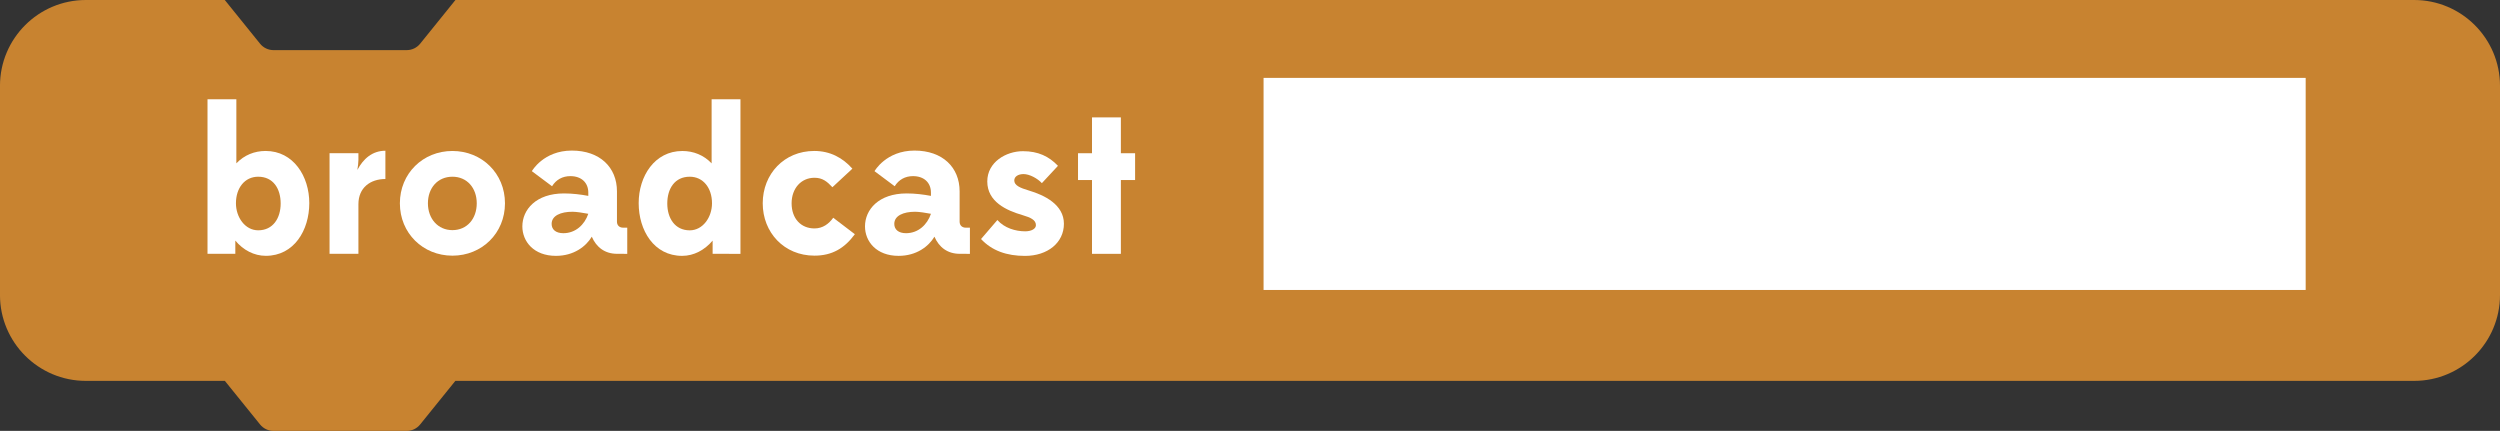 <?xml version="1.0" encoding="utf-8"?>
<!-- Generator: Adobe Illustrator 15.0.0, SVG Export Plug-In . SVG Version: 6.00 Build 0)  -->
<!DOCTYPE svg PUBLIC "-//W3C//DTD SVG 1.1//EN" "http://www.w3.org/Graphics/SVG/1.1/DTD/svg11.dtd">
<svg version="1.1" id="Layer_1" xmlns="http://www.w3.org/2000/svg" xmlns:xlink="http://www.w3.org/1999/xlink" x="0px" y="0px"
	 width="145.501px" height="25.078px" viewBox="224.89 356.372 145.501 25.078"
	 enable-background="new 224.89 356.372 145.501 25.078" xml:space="preserve">
<rect x="224.89" y="356.372" width="145.501" height="25.078" fill="#333333" stroke="none"/>
<g>
	<g>
		<path fill="#C88330" d="M365.391,356.372h-30H321.5h-70.103l-2.056,2.546c-0.19,0.234-0.476,0.371-0.778,0.371h-7.757
			c-0.302,0-0.588-0.137-0.778-0.371l-2.055-2.546h-8.084c-2.761,0-5,2.238-5,5v12.167c0,2.763,2.239,5,5,5h8.088l2.051,2.539
			c0.19,0.235,0.478,0.372,0.778,0.372h7.757c0.304,0,0.588-0.137,0.778-0.372l2.051-2.539H321.5h13.891h30c2.762,0,5-2.237,5-5
			v-12.167C370.391,358.61,368.152,356.372,365.391,356.372z"/>
		<g>
			<rect x="298.43" y="360.905" fill="#FFFFFF" width="60.651" height="12.343"/>
			<g>
				<g>
					<path fill="#FFFFFF" d="M236.967,371.144v-8.996h1.679v3.73c0.456-0.48,1.056-0.72,1.703-0.72c1.619,0,2.542,1.476,2.542,3.033
						c0,1.584-0.888,3.07-2.531,3.07c-0.684,0-1.318-0.336-1.774-0.887v0.768L236.967,371.144L236.967,371.144z M241.225,368.217
						c0-0.863-0.432-1.56-1.308-1.56c-0.779,0-1.295,0.648-1.295,1.547c0,0.806,0.526,1.572,1.295,1.572
						C240.781,369.776,241.225,369.067,241.225,368.217z"/>
					<path fill="#FFFFFF" d="M245.75,371.144h-1.68v-5.854h1.68v0.396c0,0.131-0.024,0.348-0.061,0.576
						c0.336-0.638,0.863-1.117,1.631-1.117v1.645c-0.875,0-1.57,0.505-1.57,1.464V371.144z"/>
					<path fill="#FFFFFF" d="M248.163,368.204c0-1.737,1.343-3.045,3.059-3.045c1.715,0,3.058,1.308,3.058,3.045
						c0,1.74-1.343,3.048-3.058,3.048C249.506,371.252,248.163,369.944,248.163,368.204z M252.637,368.204
						c0-0.887-0.563-1.547-1.415-1.547c-0.864,0-1.427,0.66-1.427,1.547c0,0.9,0.587,1.562,1.427,1.562
						C252.073,369.765,252.637,369.104,252.637,368.204z"/>
					<path fill="#FFFFFF" d="M260.808,371.144c-0.72,0-1.211-0.385-1.475-0.996c-0.336,0.564-1.043,1.115-2.087,1.115
						c-1.295,0-1.955-0.84-1.955-1.715c0-0.972,0.792-1.918,2.423-1.918c0.492,0,0.971,0.059,1.415,0.143v-0.191
						c0-0.575-0.396-0.959-1.043-0.959c-0.456,0-0.828,0.203-1.067,0.589l-1.175-0.878c0,0,0.672-1.198,2.327-1.198
						c1.631,0,2.626,0.973,2.626,2.375v1.764c0,0.215,0.144,0.348,0.36,0.348h0.239v1.523L260.808,371.144L260.808,371.144z
						 M259.129,368.815c-0.313-0.059-0.695-0.119-0.923-0.119c-0.685,0-1.211,0.229-1.211,0.707c0,0.324,0.239,0.541,0.684,0.541
						C258.385,369.944,258.913,369.452,259.129,368.815z"/>
					<path fill="#FFFFFF" d="M266.365,371.144v-0.768c-0.468,0.551-1.092,0.887-1.774,0.887c-1.644,0-2.53-1.486-2.53-3.07
						c0-1.559,0.923-3.033,2.542-3.033c0.647,0,1.247,0.238,1.703,0.72v-3.73h1.679v8.996L266.365,371.144L266.365,371.144z
						 M266.329,368.204c0-0.897-0.517-1.547-1.295-1.547c-0.875,0-1.308,0.695-1.308,1.56c0,0.852,0.444,1.561,1.308,1.561
						C265.801,369.776,266.329,369.01,266.329,368.204z"/>
					<path fill="#FFFFFF" d="M273.336,367.269c-0.3-0.322-0.564-0.551-1.043-0.551c-0.78,0-1.331,0.623-1.331,1.485
						c0,0.9,0.551,1.464,1.331,1.464c0.479,0,0.839-0.265,1.091-0.623l1.259,0.959c-0.6,0.815-1.318,1.248-2.351,1.248
						c-1.764,0-3.011-1.345-3.011-3.048c0-1.702,1.247-3.045,2.998-3.045c0.925,0,1.655,0.396,2.22,1.031L273.336,367.269z"/>
					<path fill="#FFFFFF" d="M280.751,371.144c-0.721,0-1.211-0.385-1.476-0.996c-0.336,0.564-1.043,1.115-2.087,1.115
						c-1.295,0-1.955-0.84-1.955-1.715c0-0.972,0.792-1.918,2.424-1.918c0.491,0,0.971,0.059,1.414,0.143v-0.191
						c0-0.575-0.396-0.959-1.043-0.959c-0.455,0-0.827,0.203-1.066,0.589l-1.175-0.878c0,0,0.672-1.198,2.327-1.198
						c1.631,0,2.626,0.973,2.626,2.375v1.764c0,0.215,0.144,0.348,0.359,0.348h0.24v1.523L280.751,371.144L280.751,371.144z
						 M279.072,368.815c-0.312-0.059-0.694-0.119-0.923-0.119c-0.684,0-1.211,0.229-1.211,0.707c0,0.324,0.24,0.541,0.685,0.541
						C278.329,369.944,278.856,369.452,279.072,368.815z"/>
					<path fill="#FFFFFF" d="M282.938,369.177c0.408,0.467,1.056,0.658,1.619,0.658c0.36,0,0.624-0.144,0.624-0.359
						c0-0.299-0.3-0.443-0.792-0.588c-0.912-0.265-2.039-0.769-2.039-1.955c0-1.127,1.091-1.762,2.075-1.762
						c0.888,0,1.511,0.299,2.039,0.852l-0.937,1.008c-0.252-0.276-0.72-0.528-1.066-0.528c-0.313,0-0.54,0.145-0.54,0.372
						c0,0.287,0.335,0.433,0.863,0.589c0.888,0.264,2.026,0.813,2.026,1.93c0,1.104-0.947,1.871-2.267,1.871
						c-1.057,0-1.919-0.299-2.556-0.982L282.938,369.177z"/>
					<path fill="#FFFFFF" d="M288.445,365.29v-2.086h1.68v2.086h0.828v1.56h-0.828v4.295h-1.68v-4.295h-0.814v-1.56H288.445z"/>
				</g>
			</g>
		</g>
	</g>
</g>
</svg>
